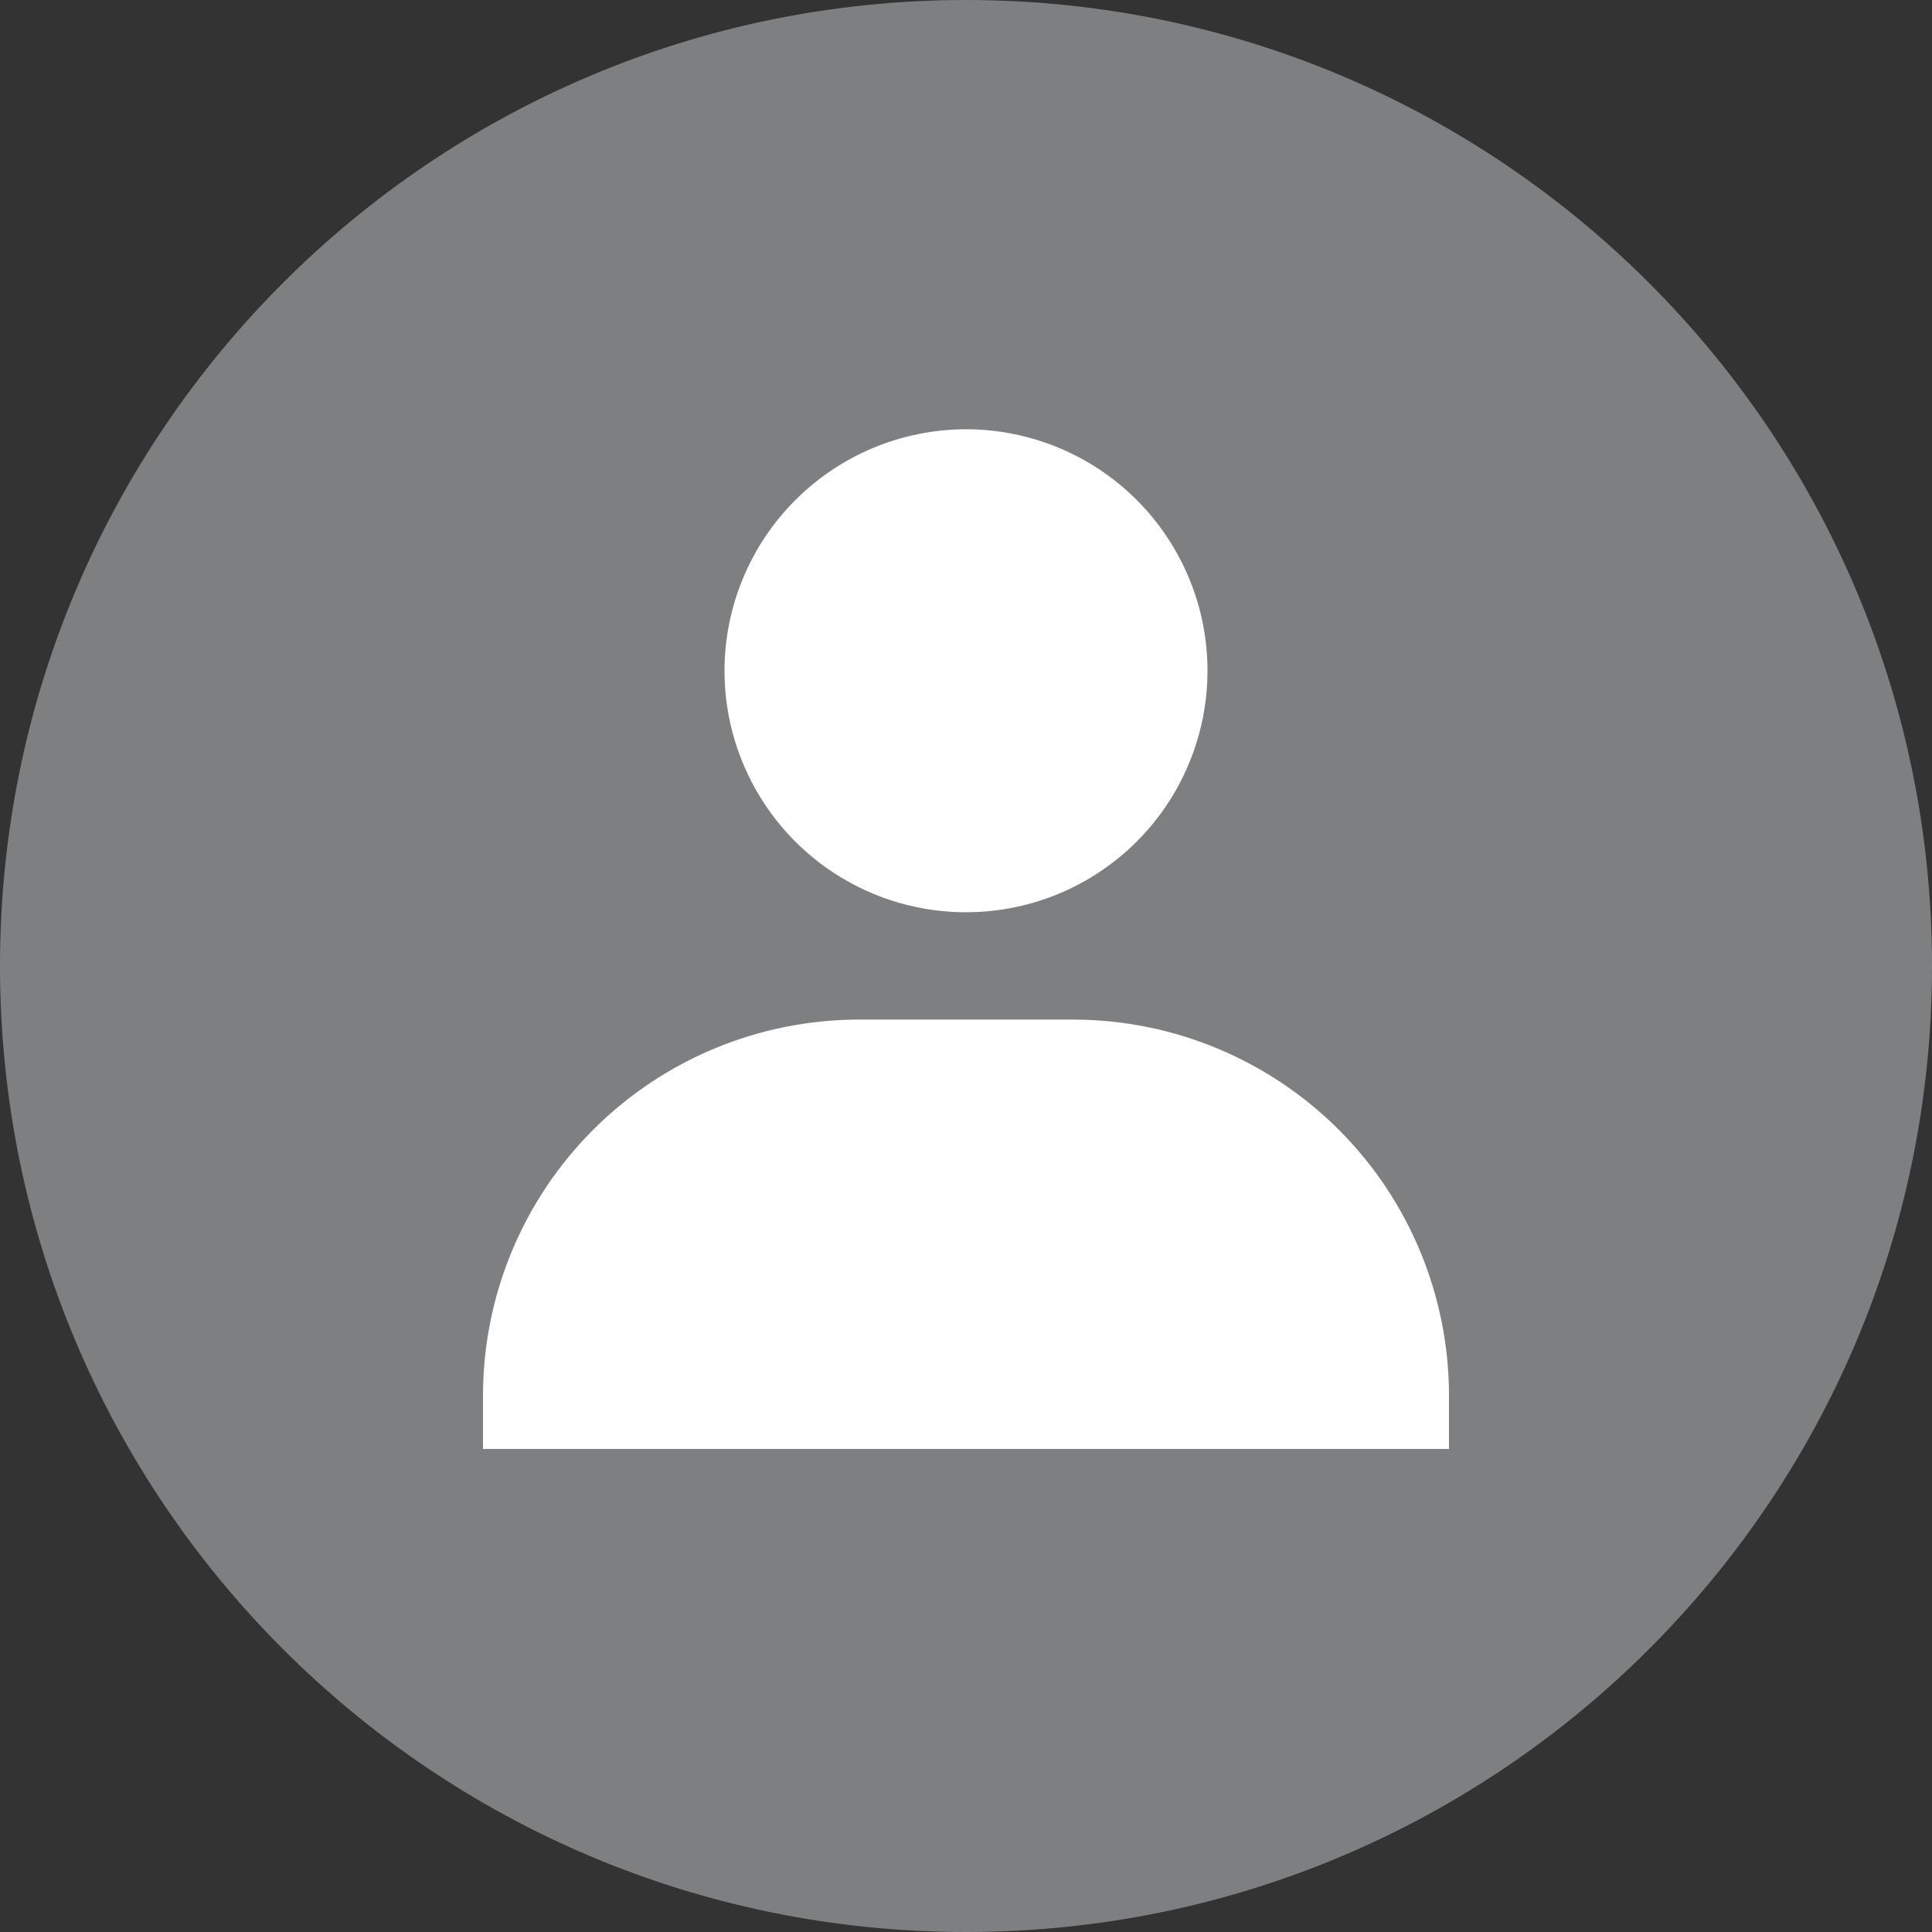 <svg width="56" height="56" viewBox="0 0 56 56" fill="none" xmlns="http://www.w3.org/2000/svg">
<rect x="0" y="0" width="56" height="56" fill="#333333" stroke="none"/>
<g clip-path="url(#clip0_20154_111089)">
<rect width="56" height="56" fill="#7E7F80"/>
<path d="M21 19.442C21 20.827 21.41 22.18 22.18 23.331C22.949 24.483 24.042 25.38 25.321 25.91C26.6 26.439 28.008 26.578 29.366 26.308C30.724 26.038 31.971 25.371 32.95 24.392C33.929 23.413 34.595 22.166 34.865 20.808C35.136 19.45 34.997 18.043 34.467 16.764C33.937 15.485 33.04 14.391 31.889 13.622C30.738 12.853 29.384 12.442 28 12.442C26.144 12.445 24.365 13.183 23.053 14.495C21.741 15.807 21.002 17.587 21 19.442ZM40.444 41.998H42V40.442C41.996 37.556 40.848 34.788 38.807 32.747C36.765 30.706 33.998 29.557 31.111 29.553H24.889C22.002 29.557 19.234 30.705 17.193 32.747C15.152 34.788 14.003 37.556 14 40.442V41.998H40.444Z" fill="white"/>
</g>
<defs>
<clipPath id="clip0_20154_111089">
<path d="M0 28C0 12.536 12.536 0 28 0V0C43.464 0 56 12.536 56 28V28C56 43.464 43.464 56 28 56V56C12.536 56 0 43.464 0 28V28Z" fill="white"/>
</clipPath>
</defs>
</svg>
